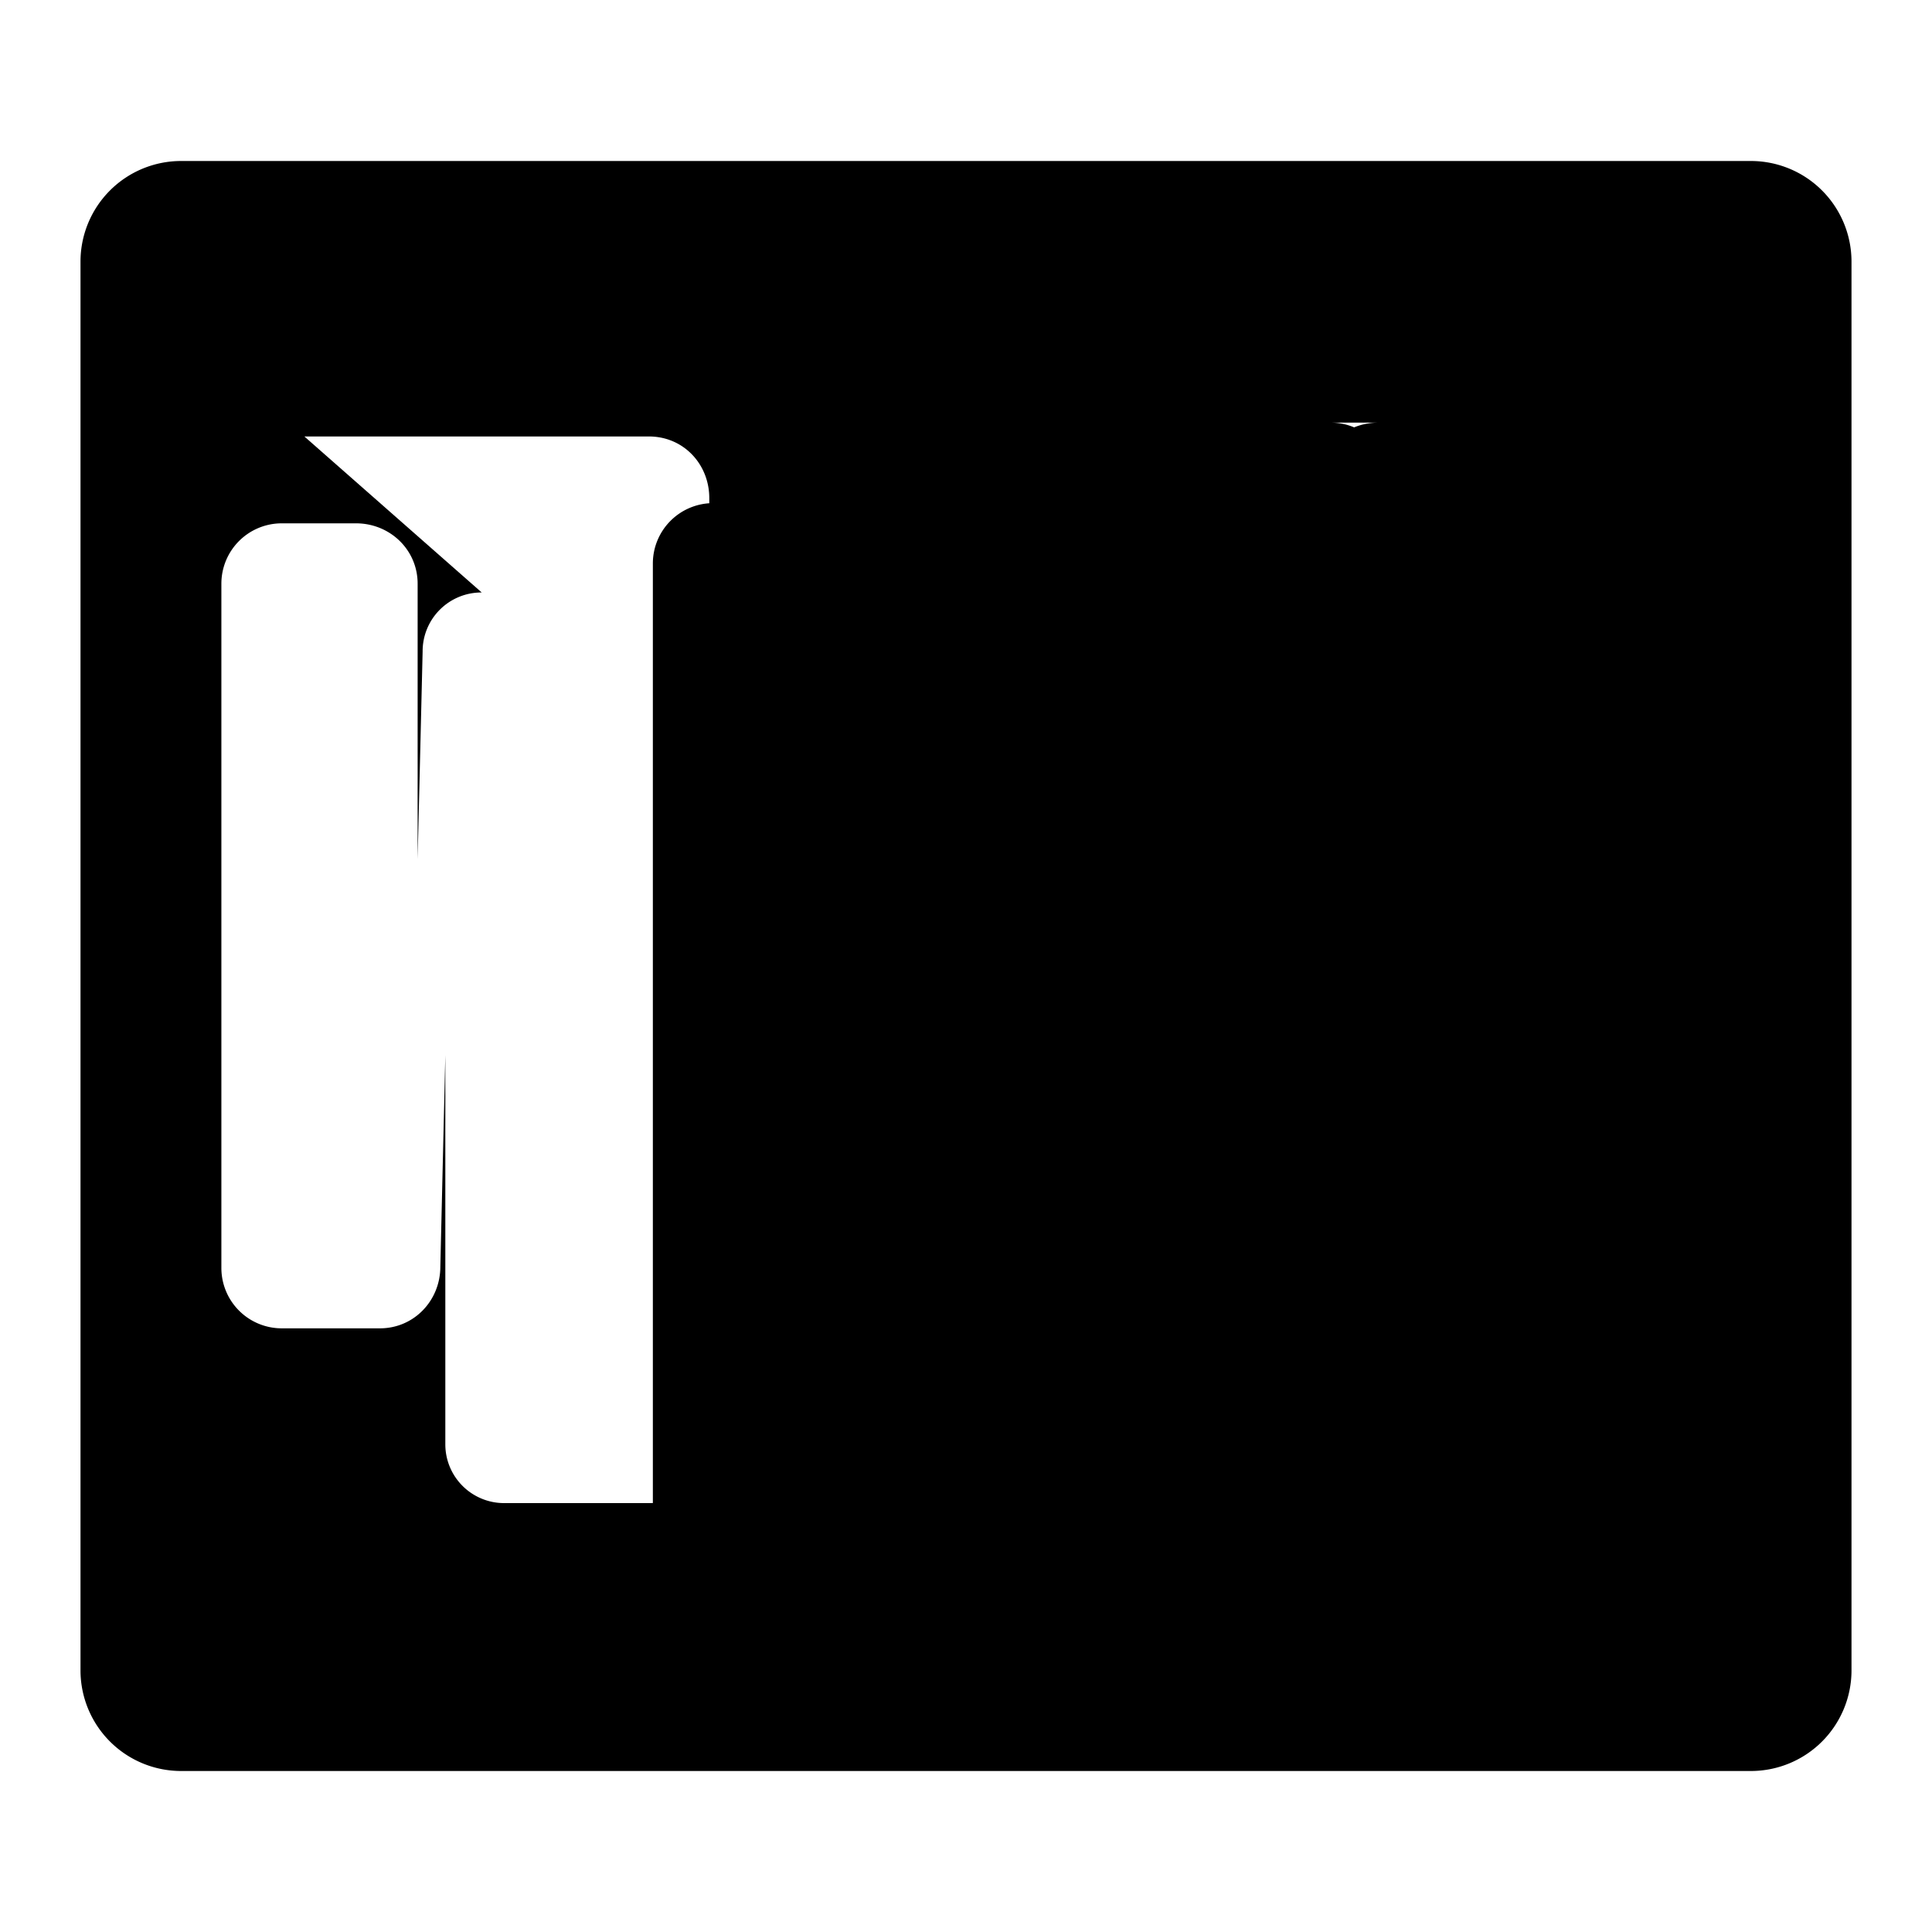 <svg role="img" viewBox="0 0 24 24" xmlns="http://www.w3.org/2000/svg">
  <title>Notion</title>
  <path d="M2.25 2A1.25 1.25 0 0 0 1 3.25v17.5A1.25 1.25 0 0 0 2.25 22h19.5A1.25 1.25 0 0 0 23 20.75V3.25A1.25 1.25 0 0 0 21.75 2H2.25zm1.531 3.422h4.28c.43 0 .75.344.75.766v11.75a.73.73 0 0 1-.734.734H6.266a.73.73 0 0 1-.734-.734V13.11l-.062 2.625c0 .422-.328.766-.75.766H3.5a.75.75 0 0 1-.75-.75v-8.5a.75.75 0 0 1 .75-.75h.922c.422 0 .766.328.766.75v3.421l.062-2.578a.73.73 0 0 1 .734-.734zm13.344-.172c-.438 0-.782.344-.782.766v8.438a.75.75 0 0 1-.75.75h-.937a.75.75 0 0 1-.75-.75V7.016c0-.422-.344-.766-.766-.766h-4.28a.75.75 0 0 0-.75.75v11.766c0 .422.328.75.75.75h1.812c.438 0 .766-.328.766-.75v-2.5l.062 2.5a.75.75 0 0 0 .75.75h4.28a.75.75 0 0 0 .75-.75V6.016a.75.75 0 0 0-.75-.766z" fill="#000000"/>
</svg>